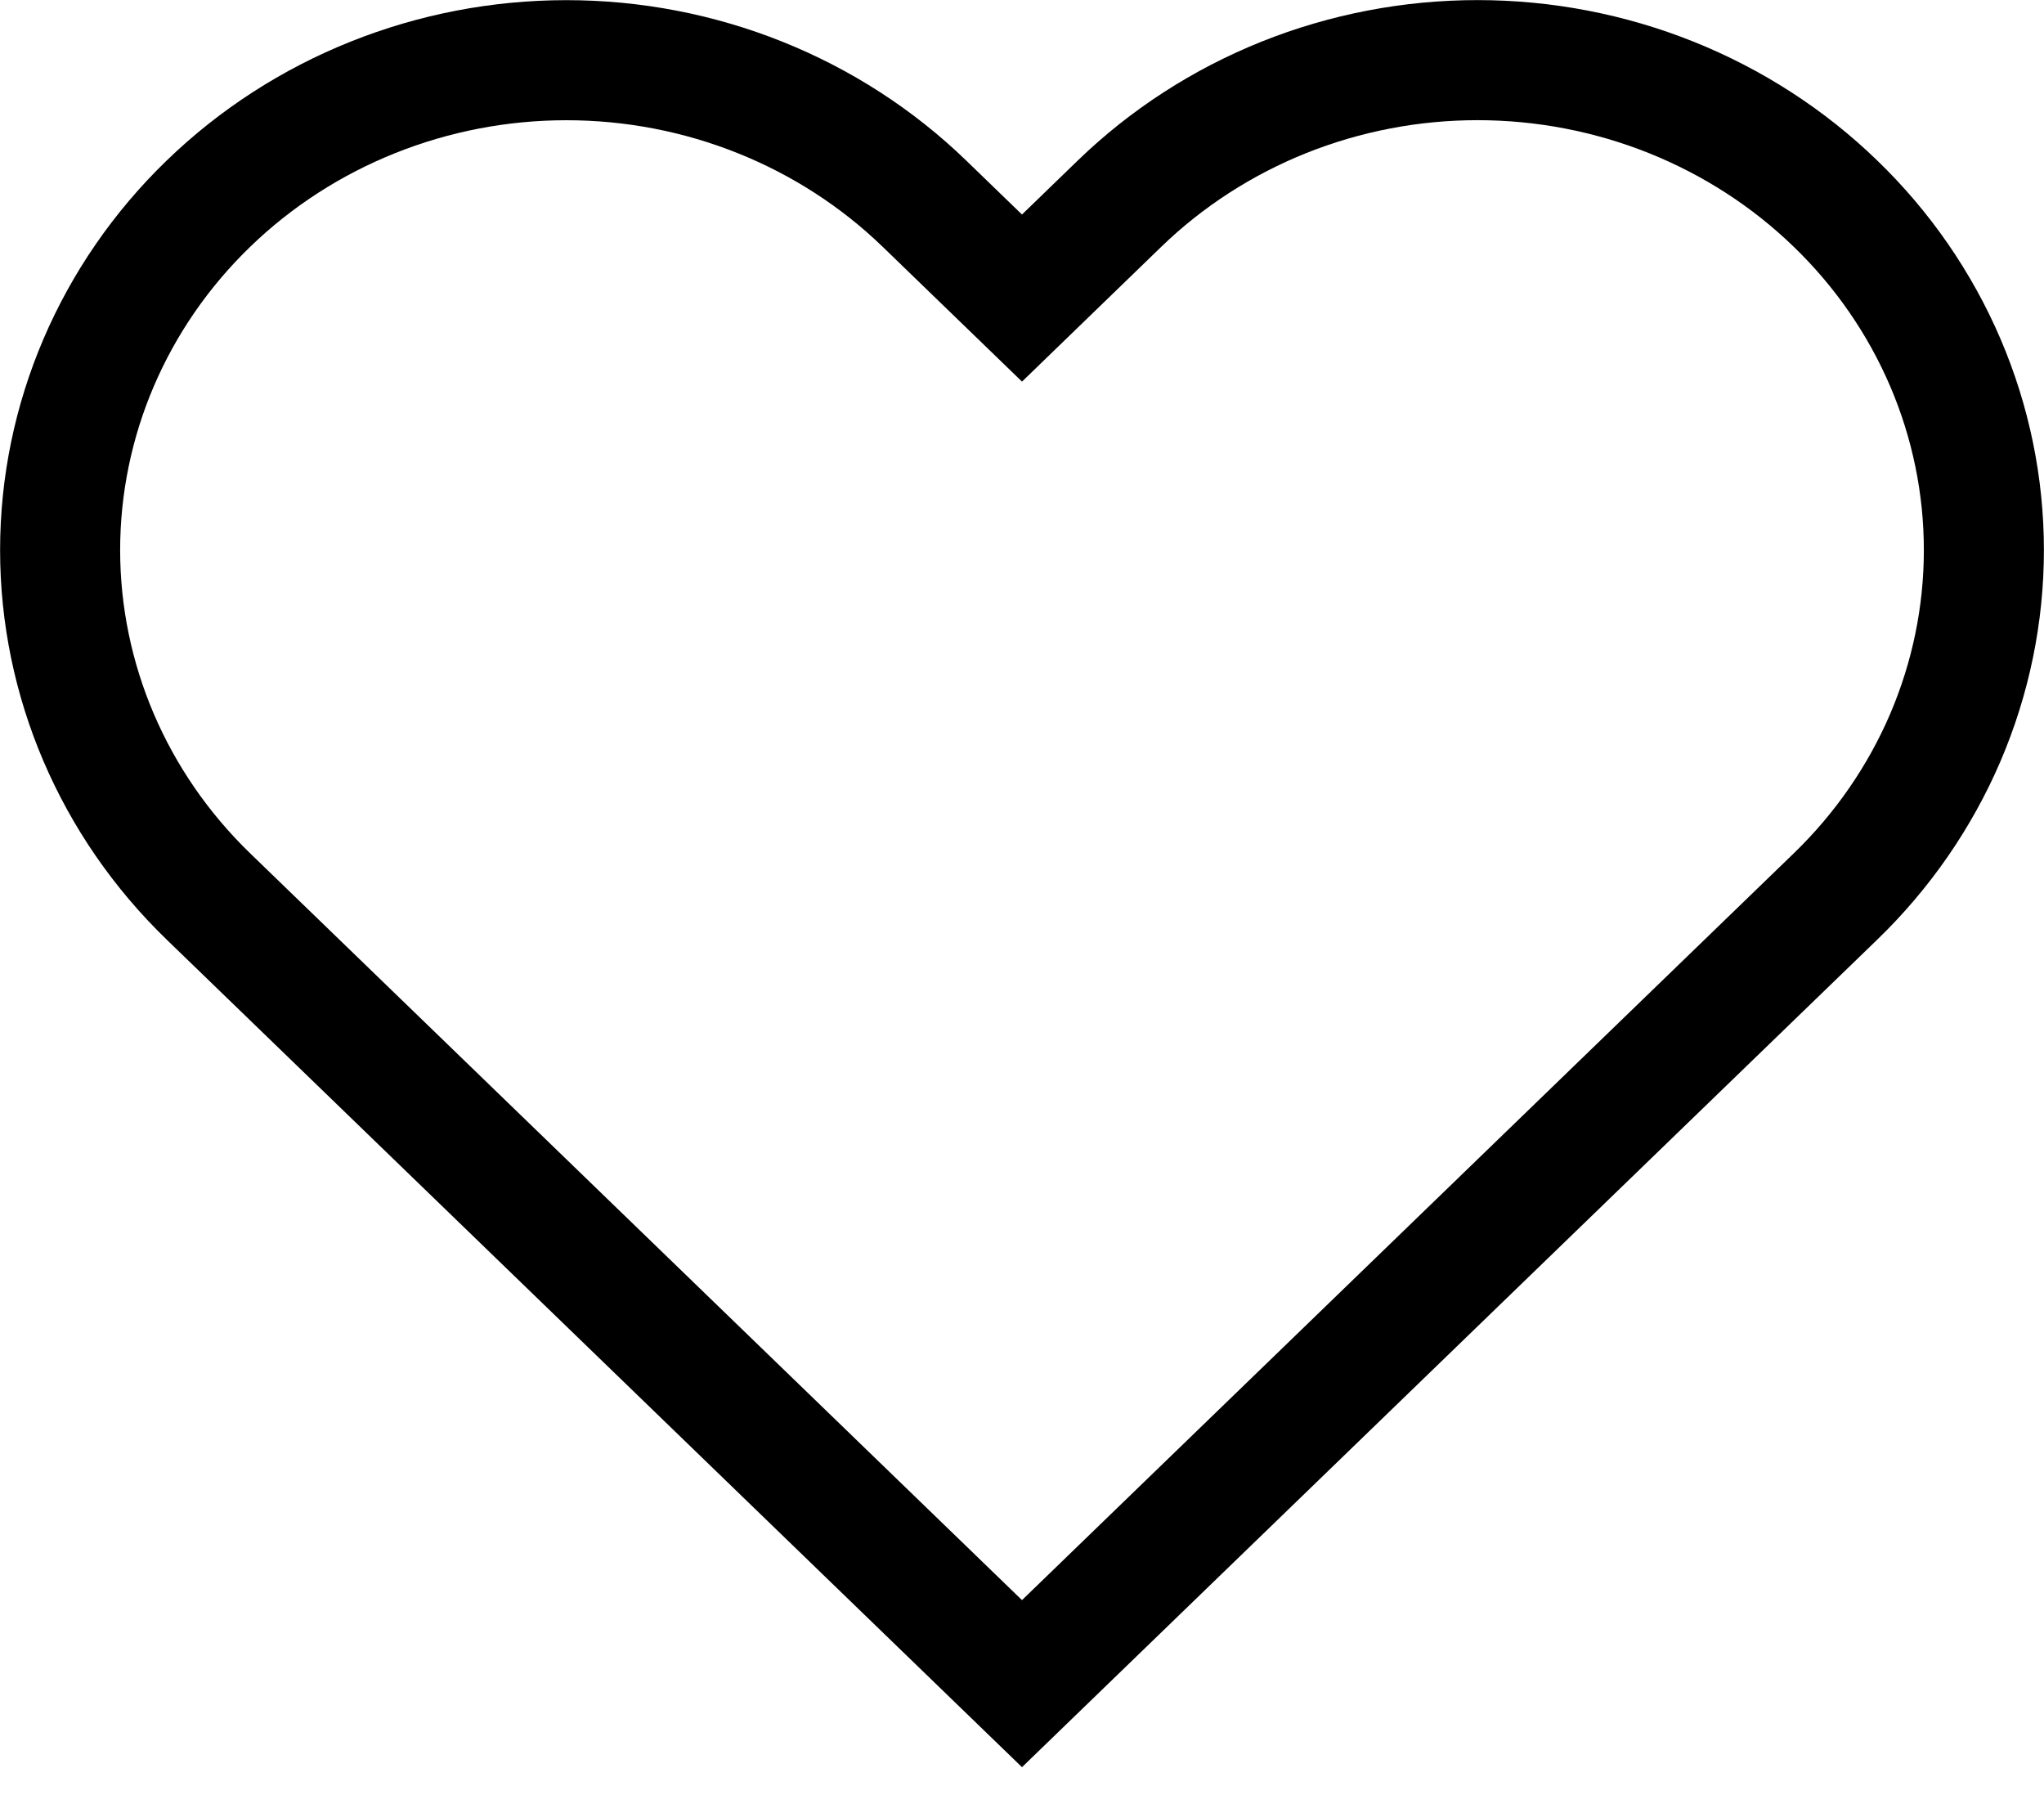 <svg width="34" height="30" viewBox="0 0 34 30" fill="none" xmlns="http://www.w3.org/2000/svg">
<path d="M30.532 3.387C29.751 2.63 28.822 2.03 27.8 1.62C26.779 1.211 25.683 1 24.577 1C23.471 1 22.376 1.211 21.354 1.62C20.333 2.03 19.404 2.63 18.622 3.387L17 4.957L15.377 3.387C13.797 1.859 11.655 1.001 9.422 1.001C7.188 1.001 5.046 1.859 3.467 3.387C1.887 4.915 1 6.987 1 9.148C1 11.309 1.887 13.381 3.467 14.909L5.089 16.478L17 28L28.91 16.478L30.532 14.909C31.315 14.152 31.935 13.254 32.359 12.266C32.782 11.277 33 10.218 33 9.148C33 8.078 32.782 7.018 32.359 6.03C31.935 5.041 31.315 4.143 30.532 3.387Z" stroke="black" stroke-width="1.997"/>
</svg>
